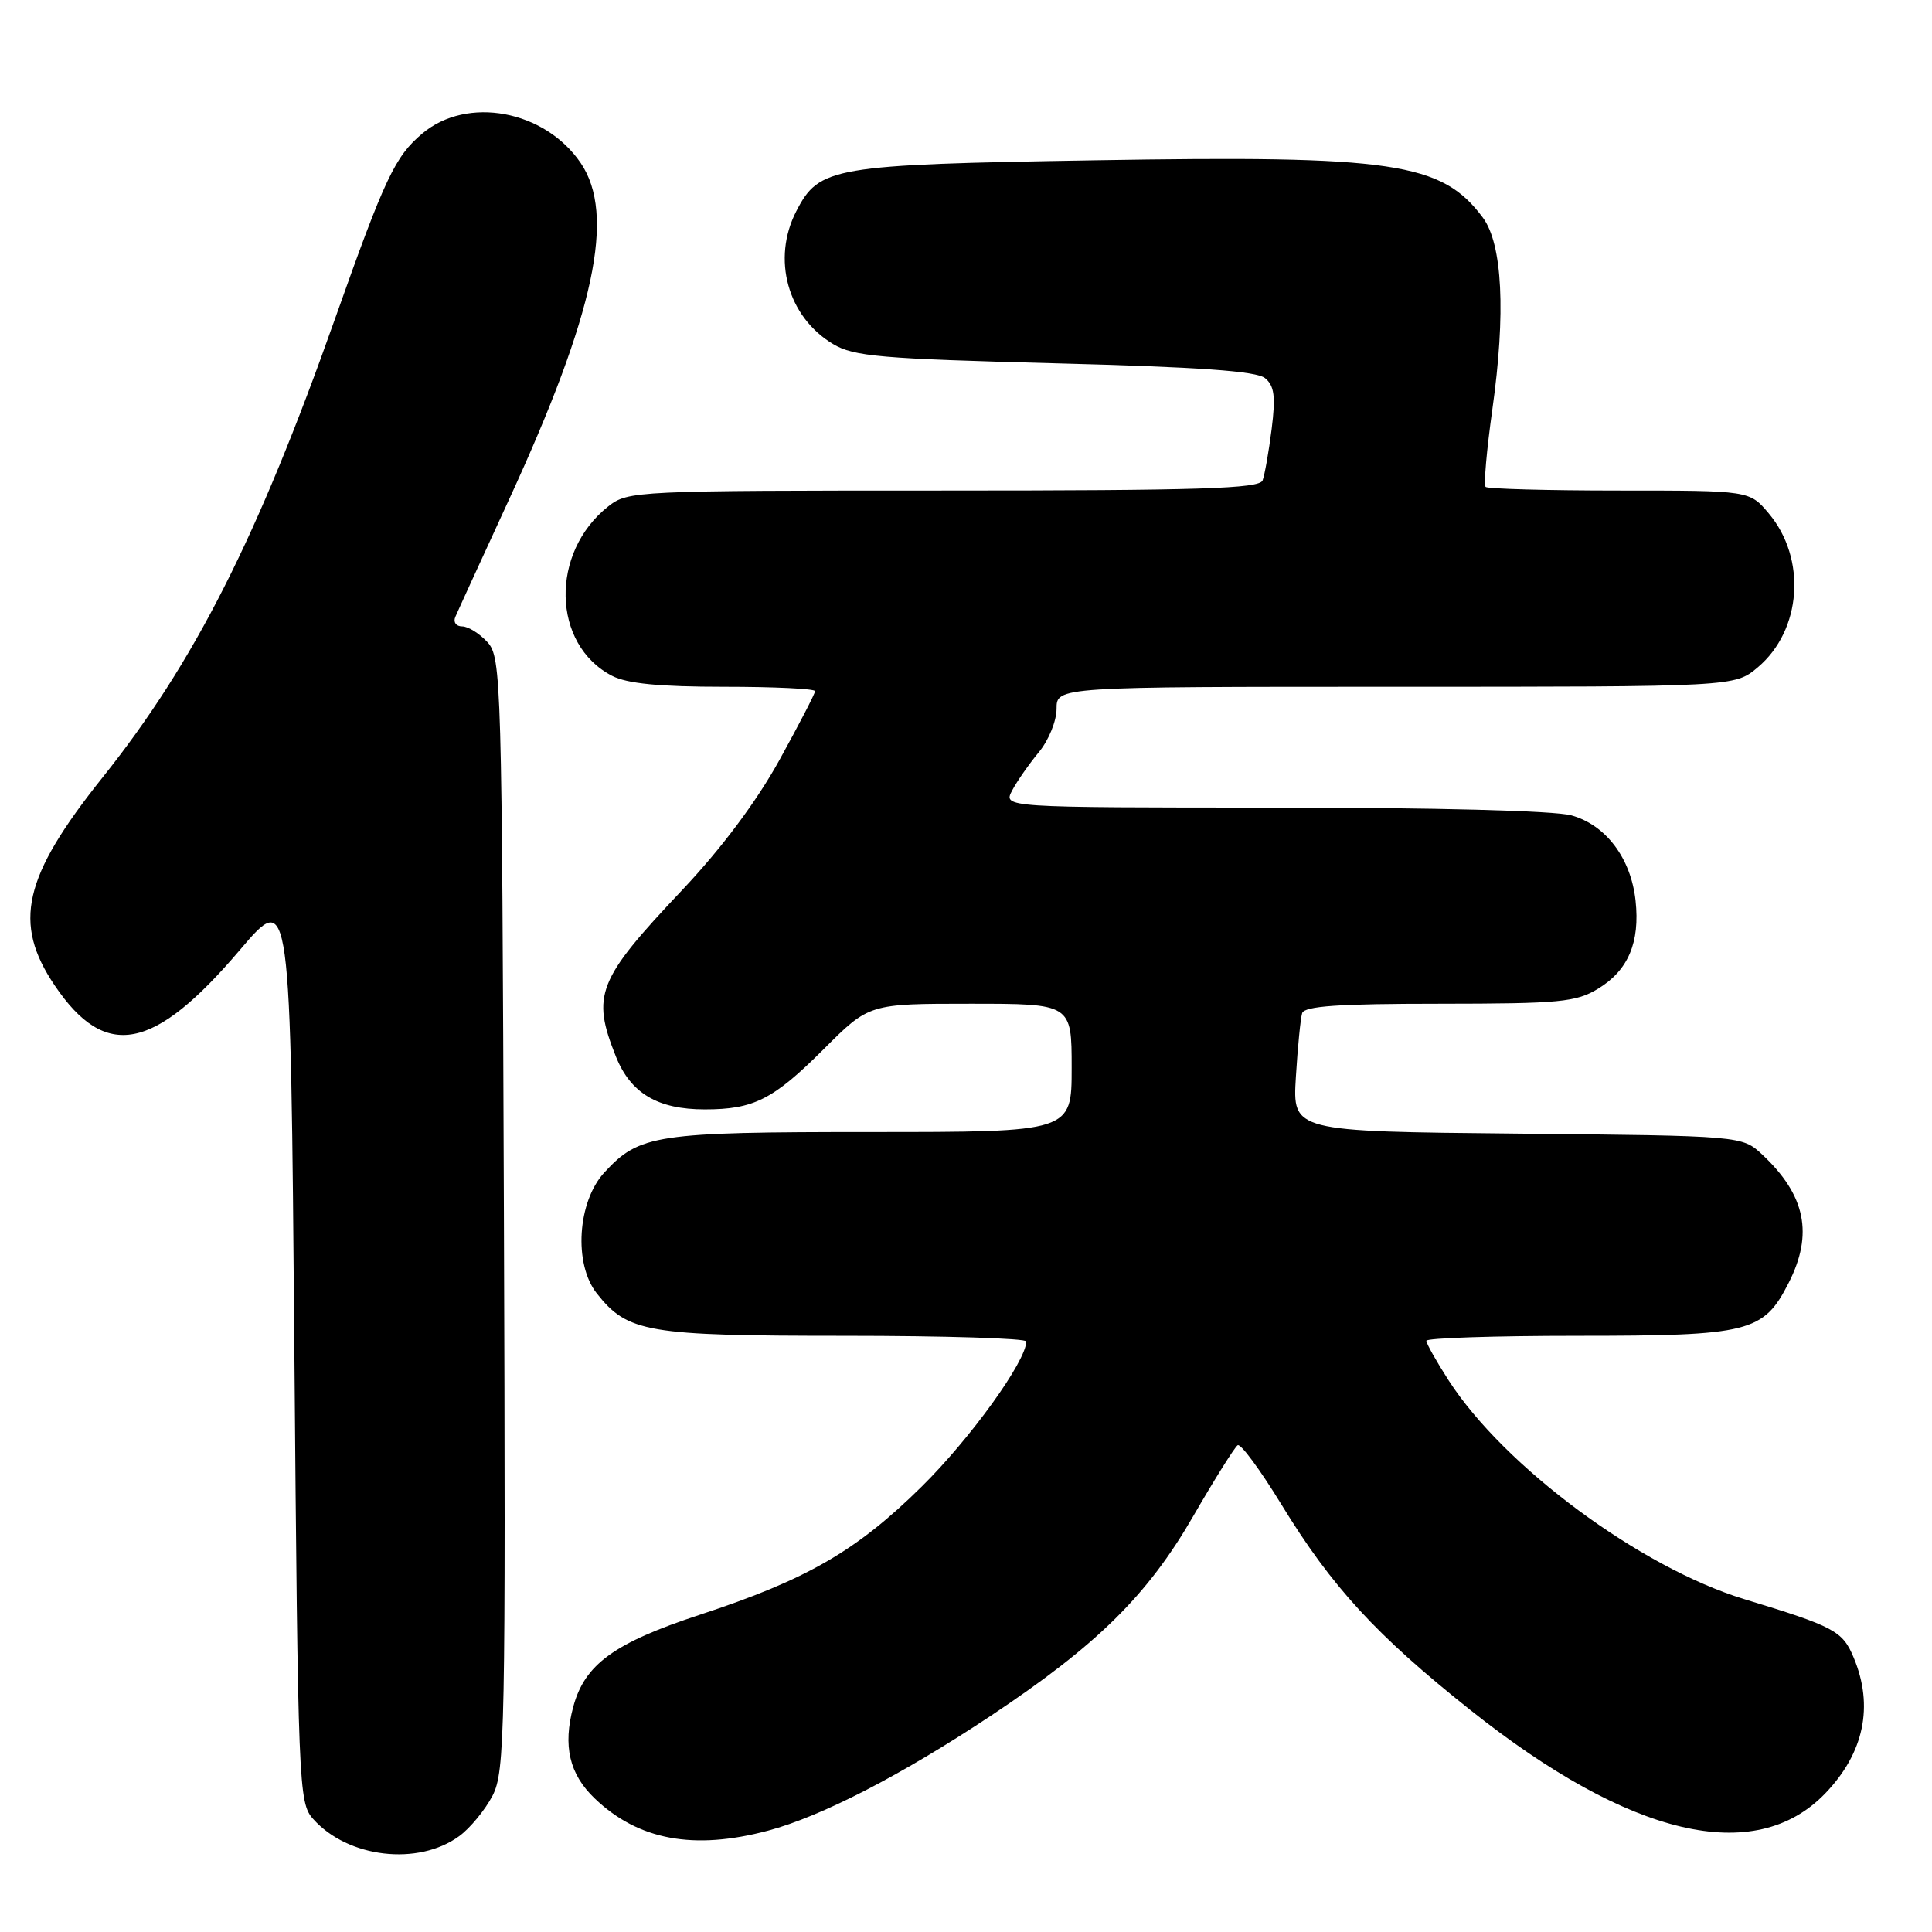<?xml version="1.0" encoding="UTF-8" standalone="no"?>
<!DOCTYPE svg PUBLIC "-//W3C//DTD SVG 1.1//EN" "http://www.w3.org/Graphics/SVG/1.1/DTD/svg11.dtd" >
<svg xmlns="http://www.w3.org/2000/svg" xmlns:xlink="http://www.w3.org/1999/xlink" version="1.1" viewBox="0 0 256 256">
 <g >
 <path fill="currentColor"
d=" M 60.86 243.29 C 62.31 242.23 64.29 239.81 65.27 237.93 C 66.91 234.73 67.01 229.58 66.77 160.85 C 66.51 90.04 66.43 87.13 64.60 85.10 C 63.55 83.95 62.04 83.00 61.24 83.00 C 60.44 83.00 60.03 82.44 60.33 81.75 C 60.62 81.06 63.83 74.06 67.45 66.19 C 78.82 41.51 81.60 28.44 76.94 21.59 C 72.17 14.59 61.91 12.68 55.96 17.69 C 52.34 20.74 51.00 23.57 44.41 42.19 C 34.14 71.23 25.75 87.79 13.58 103.03 C 3.06 116.20 1.66 122.31 7.25 130.58 C 13.98 140.54 20.37 139.31 31.80 125.86 C 38.50 117.98 38.50 117.98 39.00 178.39 C 39.49 237.01 39.56 238.86 41.50 241.03 C 46.10 246.19 55.42 247.28 60.86 243.29 Z  M 101.78 242.57 C 108.83 240.69 119.40 235.24 131.26 227.37 C 145.36 217.99 152.05 211.40 158.12 200.88 C 160.96 195.97 163.61 191.74 164.00 191.50 C 164.40 191.25 167.00 194.78 169.78 199.33 C 176.46 210.26 182.35 216.67 194.83 226.59 C 215.99 243.42 232.53 247.30 241.84 237.65 C 247.00 232.30 248.31 226.06 245.62 219.64 C 244.15 216.10 243.07 215.53 231.11 211.89 C 217.36 207.69 199.32 194.34 191.95 182.91 C 190.33 180.39 189.00 178.03 189.00 177.66 C 189.00 177.30 198.02 177.00 209.05 177.00 C 231.82 177.00 233.66 176.54 236.99 170.02 C 240.31 163.52 239.25 158.37 233.52 153.00 C 230.84 150.50 230.84 150.50 201.06 150.21 C 171.27 149.92 171.27 149.92 171.71 142.71 C 171.95 138.74 172.33 134.94 172.54 134.25 C 172.84 133.31 177.37 133.00 190.72 133.00 C 206.73 132.99 208.83 132.79 211.77 131.00 C 215.75 128.57 217.32 124.87 216.72 119.34 C 216.11 113.72 212.79 109.31 208.21 108.04 C 205.98 107.42 190.17 107.01 168.71 107.01 C 132.93 107.00 132.93 107.00 134.11 104.75 C 134.76 103.51 136.36 101.23 137.65 99.67 C 138.94 98.12 140.00 95.53 140.00 93.92 C 140.00 91.00 140.00 91.00 184.92 91.00 C 229.85 91.00 229.85 91.00 232.91 88.43 C 238.74 83.52 239.42 74.03 234.37 68.03 C 231.82 65.00 231.82 65.00 214.58 65.00 C 205.09 65.00 197.12 64.78 196.85 64.52 C 196.58 64.25 196.99 59.64 197.74 54.27 C 199.54 41.50 199.09 32.33 196.48 28.83 C 191.04 21.52 184.62 20.57 145.09 21.24 C 110.23 21.82 108.55 22.11 105.52 27.97 C 102.24 34.31 104.36 41.99 110.39 45.59 C 113.12 47.23 116.70 47.54 139.79 48.14 C 158.90 48.63 166.50 49.17 167.63 50.11 C 168.86 51.12 169.04 52.54 168.50 56.85 C 168.12 59.86 167.58 62.92 167.30 63.66 C 166.88 64.75 159.06 65.00 125.03 65.00 C 84.20 65.00 83.21 65.05 80.61 67.09 C 72.85 73.20 73.11 85.42 81.10 89.55 C 83.09 90.58 87.38 91.00 95.95 91.00 C 102.58 91.00 108.00 91.26 108.00 91.58 C 108.00 91.90 105.86 96.03 103.25 100.76 C 100.20 106.27 95.59 112.43 90.40 117.93 C 79.13 129.85 78.35 131.83 81.62 140.02 C 83.57 144.87 87.15 147.00 93.39 147.00 C 99.89 147.00 102.47 145.69 109.17 138.99 C 115.16 133.00 115.16 133.00 128.58 133.00 C 142.00 133.00 142.00 133.00 142.00 141.50 C 142.00 150.00 142.00 150.00 115.47 150.00 C 86.84 150.00 84.73 150.32 80.08 155.36 C 76.51 159.24 75.99 167.47 79.07 171.37 C 83.17 176.57 85.70 177.00 111.97 177.00 C 125.19 177.00 136.00 177.34 135.99 177.75 C 135.96 180.39 128.56 190.64 122.11 197.00 C 113.47 205.52 106.92 209.30 92.71 213.97 C 81.37 217.70 77.47 220.54 75.96 226.16 C 74.56 231.34 75.44 235.09 78.80 238.30 C 84.57 243.83 91.92 245.20 101.78 242.57 Z "/>
</g>
</svg>